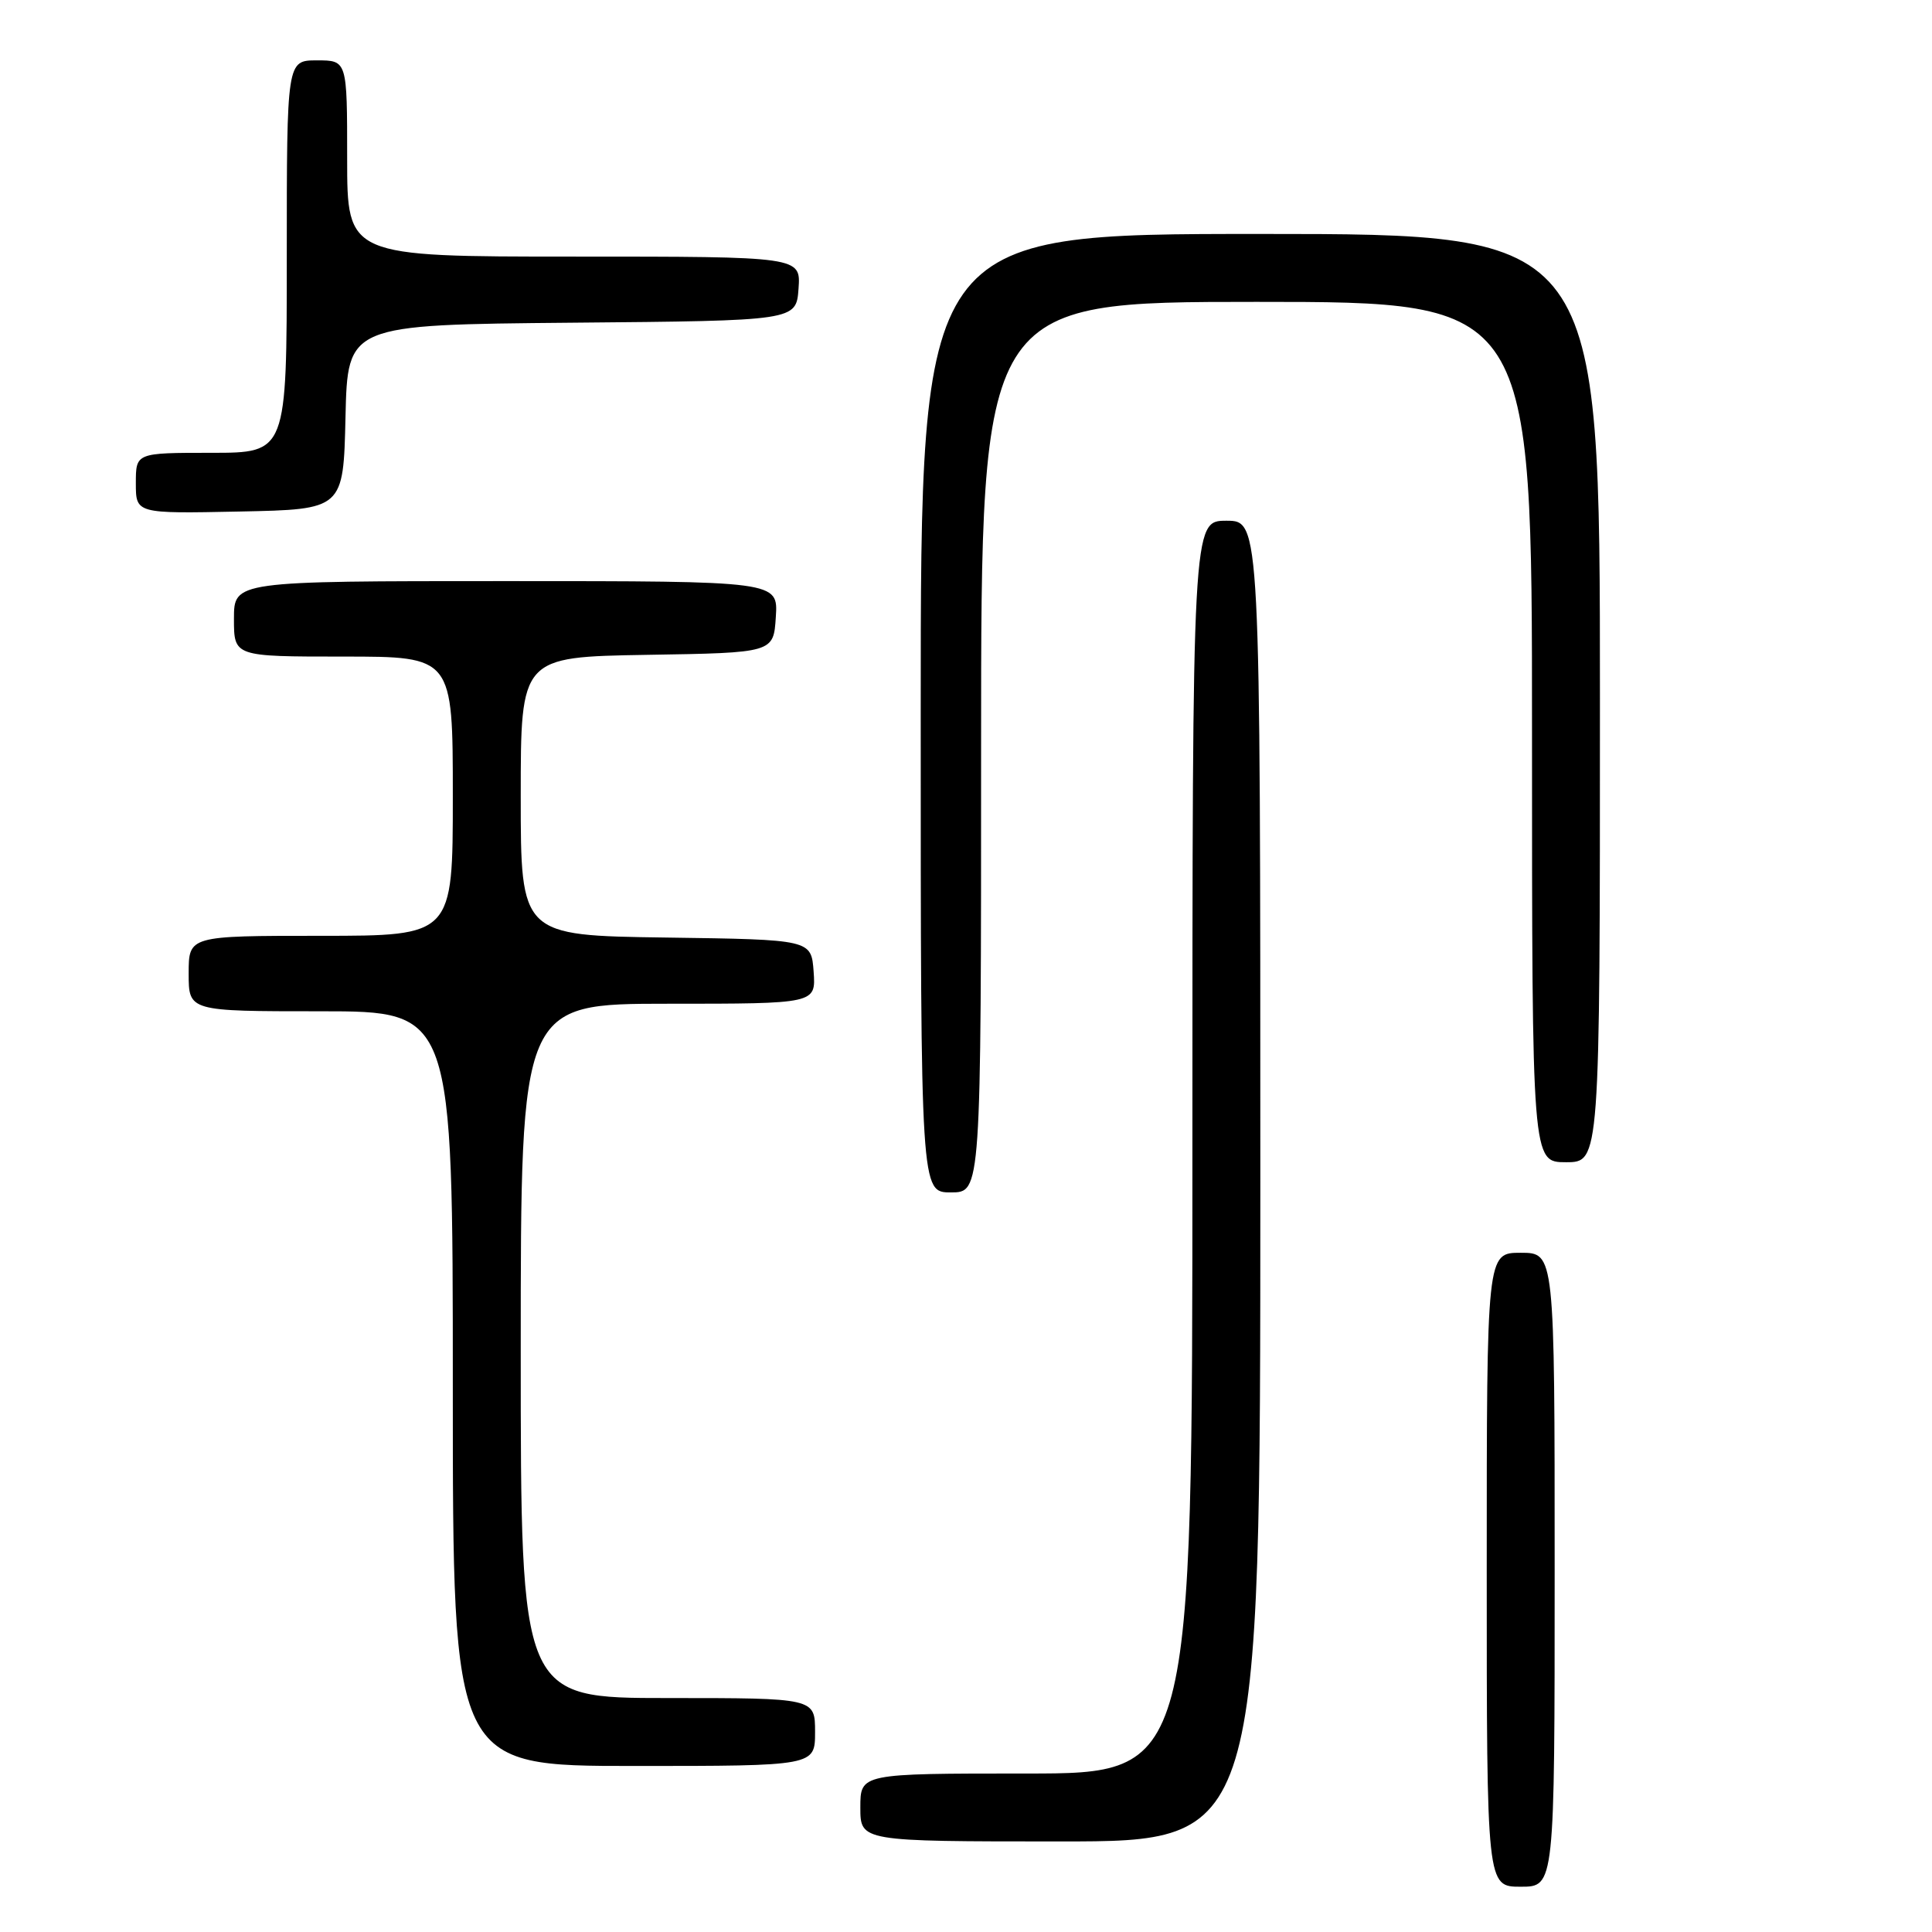 <?xml version="1.0" encoding="UTF-8" standalone="no"?>
<!DOCTYPE svg PUBLIC "-//W3C//DTD SVG 1.1//EN" "http://www.w3.org/Graphics/SVG/1.1/DTD/svg11.dtd" >
<svg xmlns="http://www.w3.org/2000/svg" xmlns:xlink="http://www.w3.org/1999/xlink" version="1.1" viewBox="0 0 256 256">
 <g >
 <path fill="currentColor"
d=" M 206.00 208.00 C 206.00 166.00 206.00 166.00 201.50 166.00 C 197.00 166.00 197.00 166.00 197.00 208.00 C 197.00 250.00 197.00 250.00 201.50 250.00 C 206.00 250.00 206.00 250.00 206.00 208.00 Z  M 167.00 156.50 C 167.00 69.00 167.00 69.00 162.50 69.00 C 158.00 69.00 158.00 69.00 158.00 152.00 C 158.00 235.00 158.00 235.00 136.00 235.00 C 114.00 235.00 114.00 235.00 114.00 239.50 C 114.00 244.00 114.00 244.00 140.50 244.00 C 167.00 244.00 167.00 244.00 167.00 156.50 Z  M 108.00 229.50 C 108.00 225.00 108.00 225.00 88.50 225.00 C 69.00 225.00 69.00 225.00 69.00 179.00 C 69.00 133.00 69.00 133.00 88.56 133.00 C 108.11 133.00 108.11 133.00 107.81 128.75 C 107.50 124.50 107.50 124.50 88.25 124.23 C 69.00 123.96 69.00 123.96 69.00 105.50 C 69.00 87.05 69.00 87.05 85.75 86.77 C 102.50 86.50 102.50 86.50 102.80 81.75 C 103.11 77.00 103.11 77.00 67.05 77.00 C 31.00 77.00 31.00 77.00 31.00 82.00 C 31.00 87.00 31.00 87.00 45.50 87.00 C 60.00 87.00 60.00 87.00 60.00 105.50 C 60.00 124.00 60.00 124.00 42.50 124.00 C 25.00 124.00 25.00 124.00 25.00 129.00 C 25.00 134.00 25.00 134.00 42.50 134.00 C 60.00 134.00 60.00 134.00 60.00 184.00 C 60.00 234.00 60.00 234.00 84.00 234.00 C 108.00 234.00 108.00 234.00 108.00 229.50 Z  M 130.00 99.00 C 130.00 40.00 130.00 40.00 166.50 40.00 C 203.00 40.00 203.00 40.00 203.00 97.00 C 203.00 154.00 203.00 154.00 207.50 154.00 C 212.00 154.00 212.00 154.00 212.00 92.50 C 212.00 31.00 212.00 31.00 167.00 31.00 C 122.00 31.00 122.00 31.00 122.00 94.50 C 122.00 158.00 122.00 158.00 126.00 158.00 C 130.00 158.00 130.00 158.00 130.00 99.00 Z  M 45.78 55.26 C 46.06 43.03 46.06 43.03 75.78 42.76 C 105.50 42.50 105.50 42.50 105.81 38.25 C 106.11 34.00 106.11 34.00 76.06 34.00 C 46.00 34.00 46.00 34.00 46.00 21.00 C 46.00 8.00 46.00 8.00 42.00 8.00 C 38.00 8.00 38.00 8.00 38.00 34.00 C 38.00 60.00 38.00 60.00 28.00 60.00 C 18.00 60.00 18.00 60.00 18.00 64.03 C 18.00 68.06 18.00 68.06 31.75 67.78 C 45.50 67.50 45.50 67.50 45.78 55.26 Z "/>
</g>
</svg>